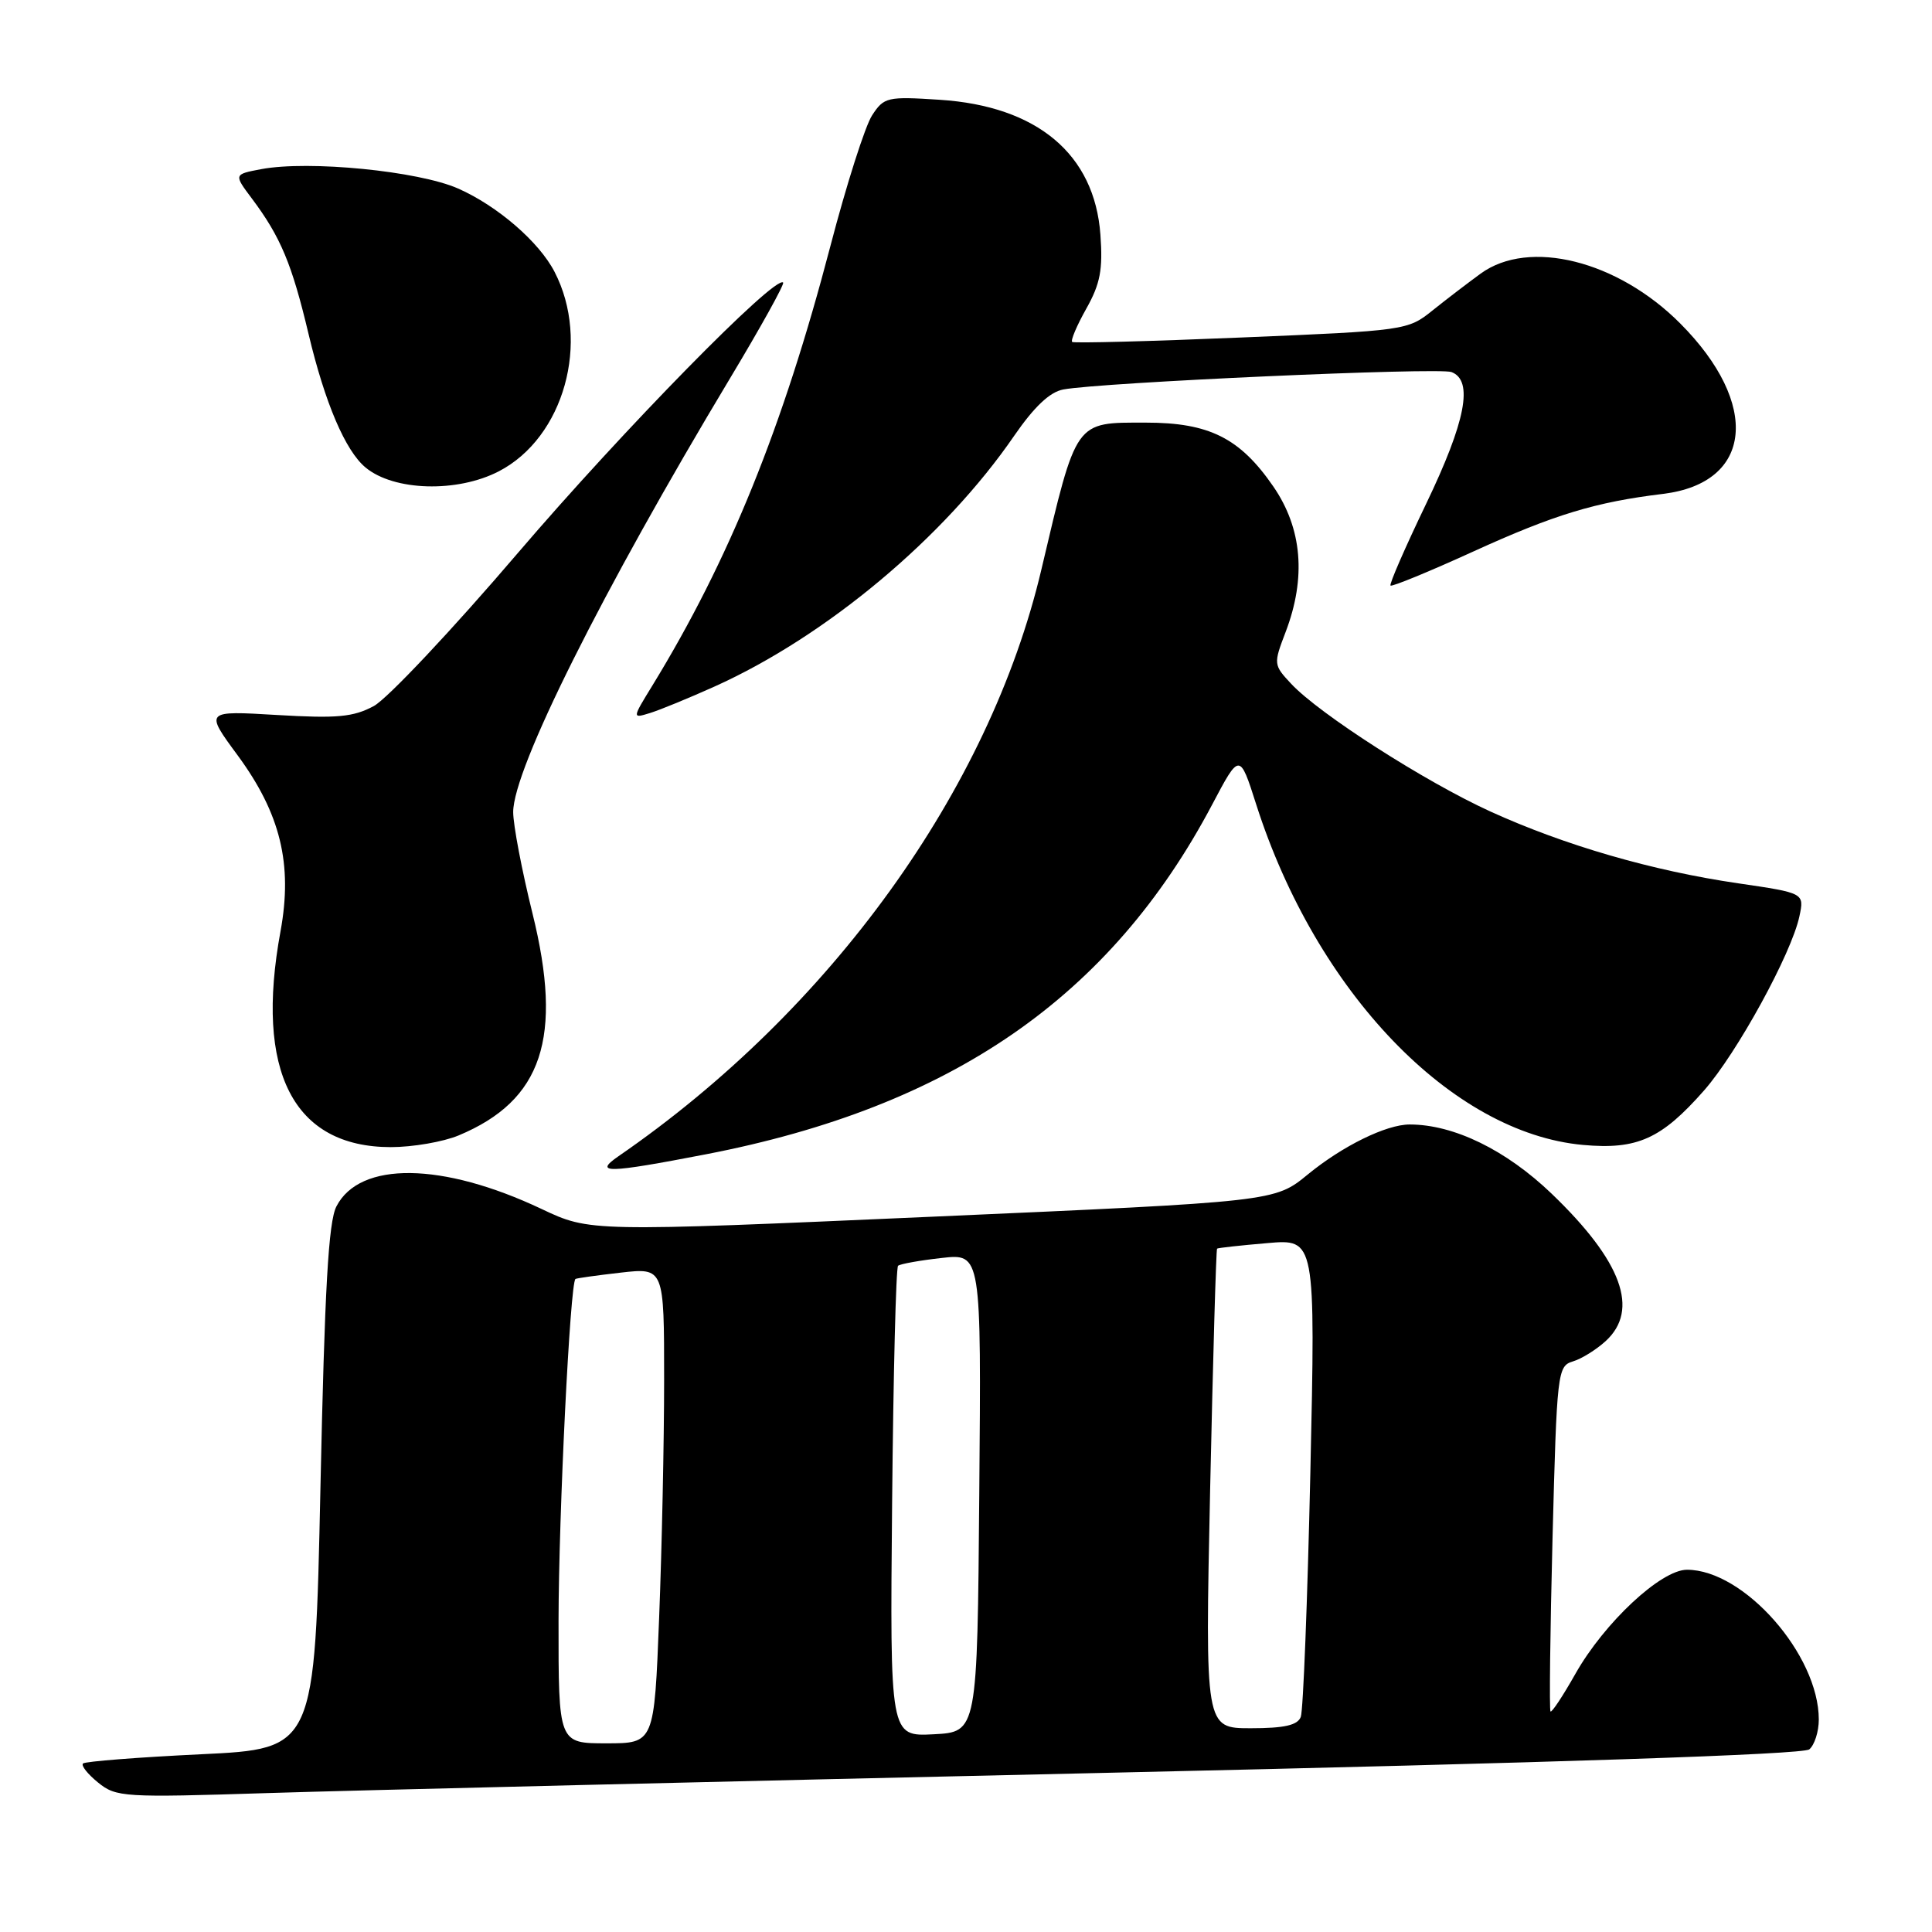<?xml version="1.0" encoding="UTF-8" standalone="no"?>
<!DOCTYPE svg PUBLIC "-//W3C//DTD SVG 1.1//EN" "http://www.w3.org/Graphics/SVG/1.1/DTD/svg11.dtd" >
<svg xmlns="http://www.w3.org/2000/svg" xmlns:xlink="http://www.w3.org/1999/xlink" version="1.1" viewBox="0 0 256 256">
 <g >
 <path fill="currentColor"
d=" M 146.99 234.90 C 206.19 233.57 238.92 232.48 239.74 231.80 C 240.43 231.23 241.00 229.45 241.00 227.85 C 241.00 219.26 231.08 208.00 223.53 208.00 C 220.09 208.00 212.58 215.01 208.75 221.79 C 207.10 224.71 205.62 226.95 205.45 226.78 C 205.28 226.61 205.40 216.25 205.72 203.75 C 206.29 181.81 206.38 181.02 208.40 180.40 C 209.56 180.06 211.51 178.84 212.75 177.71 C 217.28 173.57 214.92 167.12 205.61 158.18 C 199.57 152.38 192.64 149.00 186.79 149.00 C 183.69 149.00 177.90 151.84 173.28 155.63 C 168.90 159.22 168.90 159.22 123.52 161.22 C 78.15 163.22 78.15 163.22 71.75 160.19 C 58.61 153.98 47.68 153.84 44.58 159.85 C 43.52 161.89 43.02 170.75 42.46 197.13 C 41.72 231.73 41.72 231.73 26.61 232.45 C 18.30 232.85 11.28 233.40 11.00 233.67 C 10.72 233.95 11.62 235.08 13.00 236.20 C 15.39 238.14 16.39 238.20 35.50 237.59 C 46.50 237.24 96.67 236.03 146.99 234.90 Z  M 93.54 152.95 C 126.05 146.67 147.14 132.11 160.62 106.61 C 164.26 99.72 164.26 99.72 166.46 106.61 C 174.41 131.45 192.35 150.13 209.76 151.71 C 216.94 152.36 220.14 150.92 225.79 144.50 C 230.17 139.52 237.39 126.34 238.43 121.42 C 239.09 118.33 239.09 118.33 230.29 117.04 C 218.92 115.38 207.34 112.01 197.51 107.54 C 188.84 103.59 174.83 94.61 171.10 90.62 C 168.74 88.10 168.73 87.99 170.35 83.75 C 173.10 76.54 172.55 70.02 168.72 64.46 C 164.30 58.04 160.22 56.00 151.84 56.00 C 142.35 56.00 142.70 55.51 137.98 75.50 C 131.10 104.66 110.06 133.85 81.96 153.20 C 78.60 155.52 80.43 155.48 93.54 152.95 Z  M 60.77 150.45 C 71.87 145.82 74.63 137.50 70.56 121.04 C 69.15 115.35 68.00 109.31 68.00 107.60 C 68.01 101.89 79.74 78.42 96.72 50.15 C 100.80 43.36 103.97 37.64 103.77 37.44 C 102.73 36.40 82.57 56.96 68.65 73.24 C 59.94 83.44 51.33 92.58 49.54 93.55 C 46.81 95.02 44.67 95.21 36.70 94.74 C 27.13 94.17 27.13 94.17 31.50 100.10 C 37.17 107.82 38.80 114.51 37.17 123.40 C 33.74 141.98 38.86 151.99 51.78 152.00 C 54.69 152.00 58.73 151.30 60.77 150.45 Z  M 94.68 90.97 C 109.48 84.31 125.13 71.22 134.38 57.75 C 137.02 53.92 139.10 51.94 140.88 51.61 C 145.85 50.67 190.66 48.66 192.33 49.30 C 195.27 50.42 194.22 55.84 188.96 66.78 C 186.19 72.54 184.07 77.40 184.25 77.59 C 184.44 77.77 189.39 75.74 195.26 73.06 C 206.00 68.17 211.39 66.53 220.38 65.44 C 232.25 63.98 233.30 53.56 222.64 42.86 C 214.35 34.53 202.61 31.59 196.20 36.25 C 194.50 37.49 191.62 39.69 189.80 41.15 C 186.55 43.77 186.18 43.82 164.50 44.72 C 152.40 45.23 142.31 45.49 142.07 45.31 C 141.84 45.13 142.68 43.14 143.94 40.90 C 145.79 37.61 146.15 35.72 145.81 31.10 C 145.04 20.43 137.43 14.05 124.50 13.22 C 117.57 12.77 117.13 12.87 115.56 15.28 C 114.65 16.66 112.15 24.48 110.02 32.65 C 103.75 56.61 96.60 74.26 86.43 90.86 C 83.76 95.21 83.76 95.21 86.13 94.48 C 87.43 94.08 91.28 92.50 94.68 90.97 Z  M 66.10 62.45 C 74.73 57.98 78.28 45.27 73.47 36.00 C 71.41 32.03 65.91 27.28 60.70 24.98 C 55.44 22.66 40.93 21.23 34.63 22.41 C 30.97 23.10 30.97 23.10 33.37 26.30 C 37.19 31.40 38.68 34.97 40.89 44.28 C 43.06 53.40 45.76 59.72 48.43 61.94 C 52.19 65.07 60.58 65.31 66.10 62.45 Z  M 74.01 214.75 C 74.03 200.60 75.54 170.03 76.25 169.47 C 76.39 169.37 79.09 168.99 82.25 168.63 C 88.00 167.98 88.00 167.98 88.00 182.83 C 88.00 191.00 87.70 205.18 87.34 214.34 C 86.69 231.00 86.69 231.00 80.34 231.00 C 74.00 231.00 74.00 231.00 74.01 214.75 Z  M 118.21 199.13 C 118.37 182.10 118.72 167.97 119.00 167.72 C 119.28 167.48 121.87 167.01 124.76 166.69 C 130.03 166.09 130.03 166.09 129.76 197.80 C 129.50 229.50 129.50 229.50 123.71 229.80 C 117.92 230.10 117.92 230.10 118.21 199.13 Z  M 160.35 197.32 C 160.73 179.89 161.14 165.55 161.27 165.45 C 161.39 165.35 164.38 165.02 167.91 164.72 C 174.31 164.16 174.31 164.16 173.63 195.08 C 173.25 212.09 172.68 226.67 172.36 227.50 C 171.94 228.60 170.19 229.00 165.73 229.00 C 159.68 229.00 159.68 229.00 160.35 197.32 Z "/>
</g>
</svg>